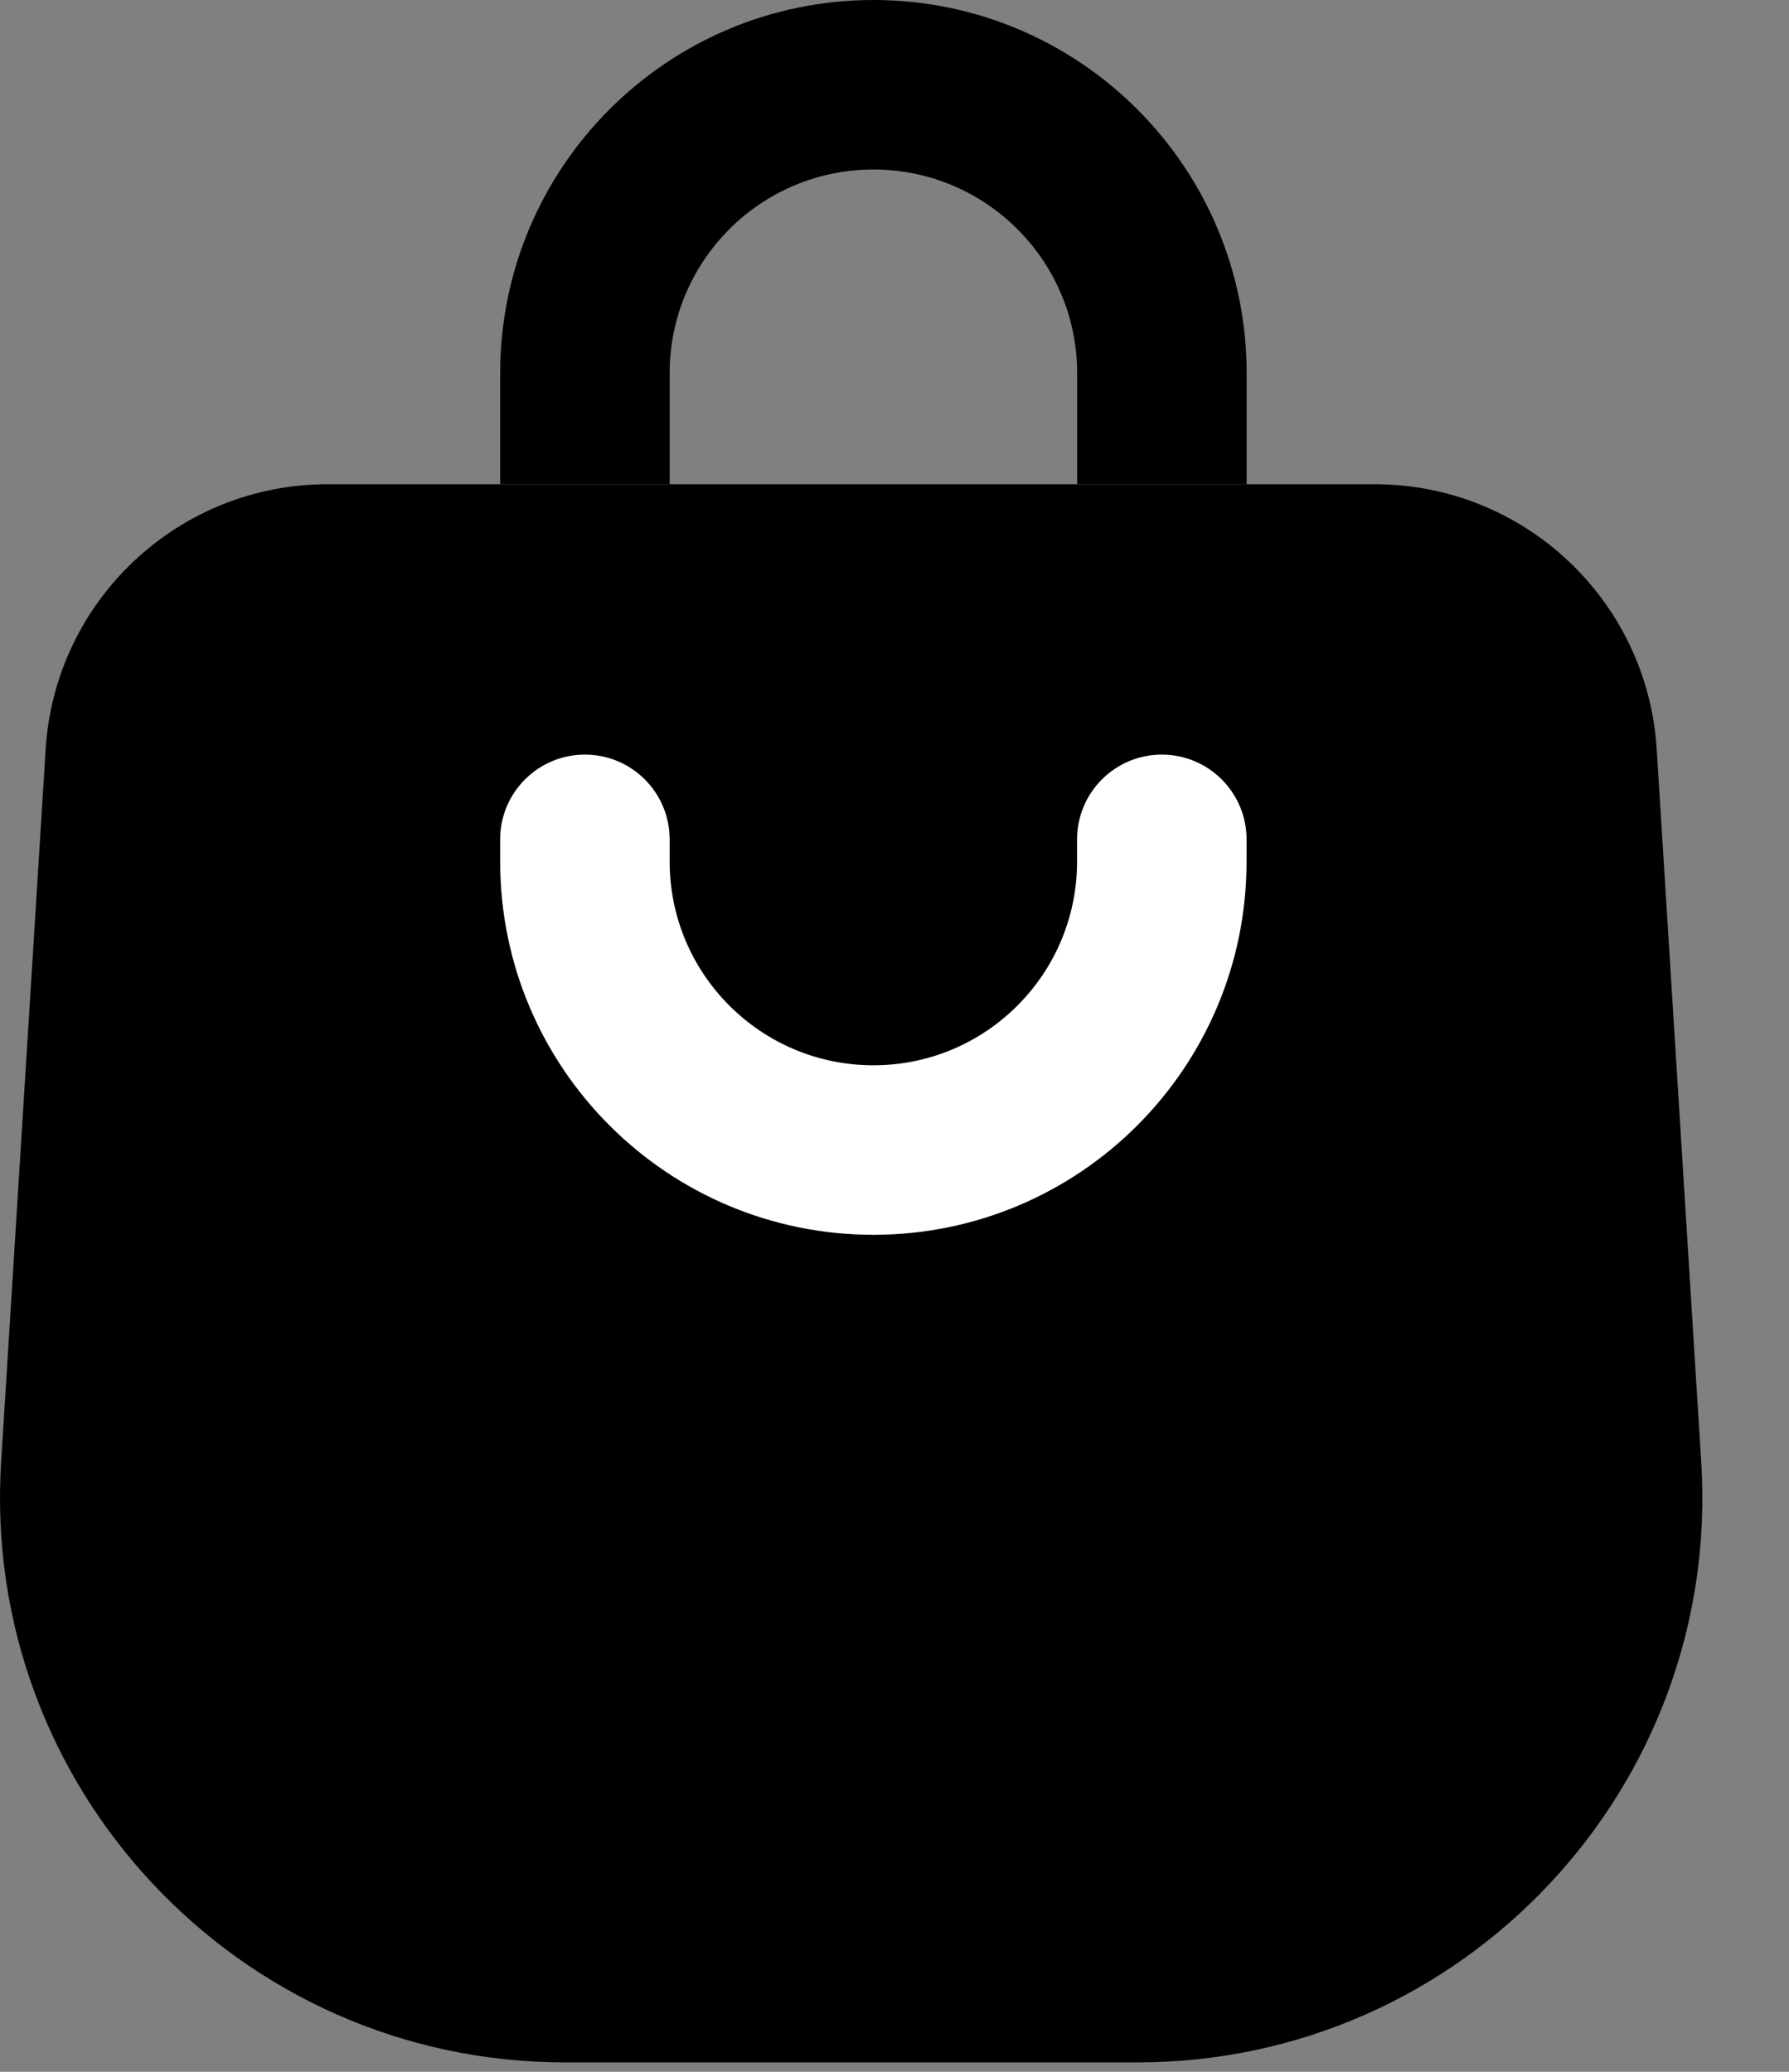 <svg width="19" height="22" viewBox="0 0 19 22" fill="none" xmlns="http://www.w3.org/2000/svg">
    <rect x="0" y="0" width="19" height="22" fill="#808080" stroke="none"/>
    <path fill-rule="evenodd" clip-rule="evenodd"
        d="M3.479 5.142C1.895 5.142 0.584 6.374 0.485 7.955L0.012 15.526C-0.204 18.98 2.539 21.9 6 21.9H12.08C15.541 21.9 18.284 18.98 18.068 15.526L17.595 7.955C17.496 6.374 16.185 5.142 14.601 5.142H3.479Z"
        fill="black" />
    <path fill-rule="evenodd" clip-rule="evenodd"
        d="M9.276 1.8C8.081 1.8 7.112 2.769 7.112 3.964V5.142H5.312V3.964C5.312 1.775 7.087 0 9.276 0C11.465 0 13.24 1.775 13.24 3.964V5.142H11.44V3.964C11.44 2.769 10.471 1.8 9.276 1.8Z"
        fill="black" />
    <path fill-rule="evenodd" clip-rule="evenodd"
        d="M9.276 11.312C10.471 11.312 11.439 10.343 11.439 9.148L11.439 8.913C11.439 8.416 11.842 8.013 12.339 8.013C12.836 8.013 13.239 8.416 13.239 8.913L13.239 9.148C13.239 11.337 11.465 13.112 9.276 13.112C7.087 13.112 5.312 11.337 5.312 9.148L5.312 8.913C5.312 8.416 5.715 8.013 6.212 8.013C6.709 8.013 7.112 8.416 7.112 8.913L7.112 9.148C7.112 10.343 8.081 11.312 9.276 11.312Z"
        fill="white" />
</svg>
